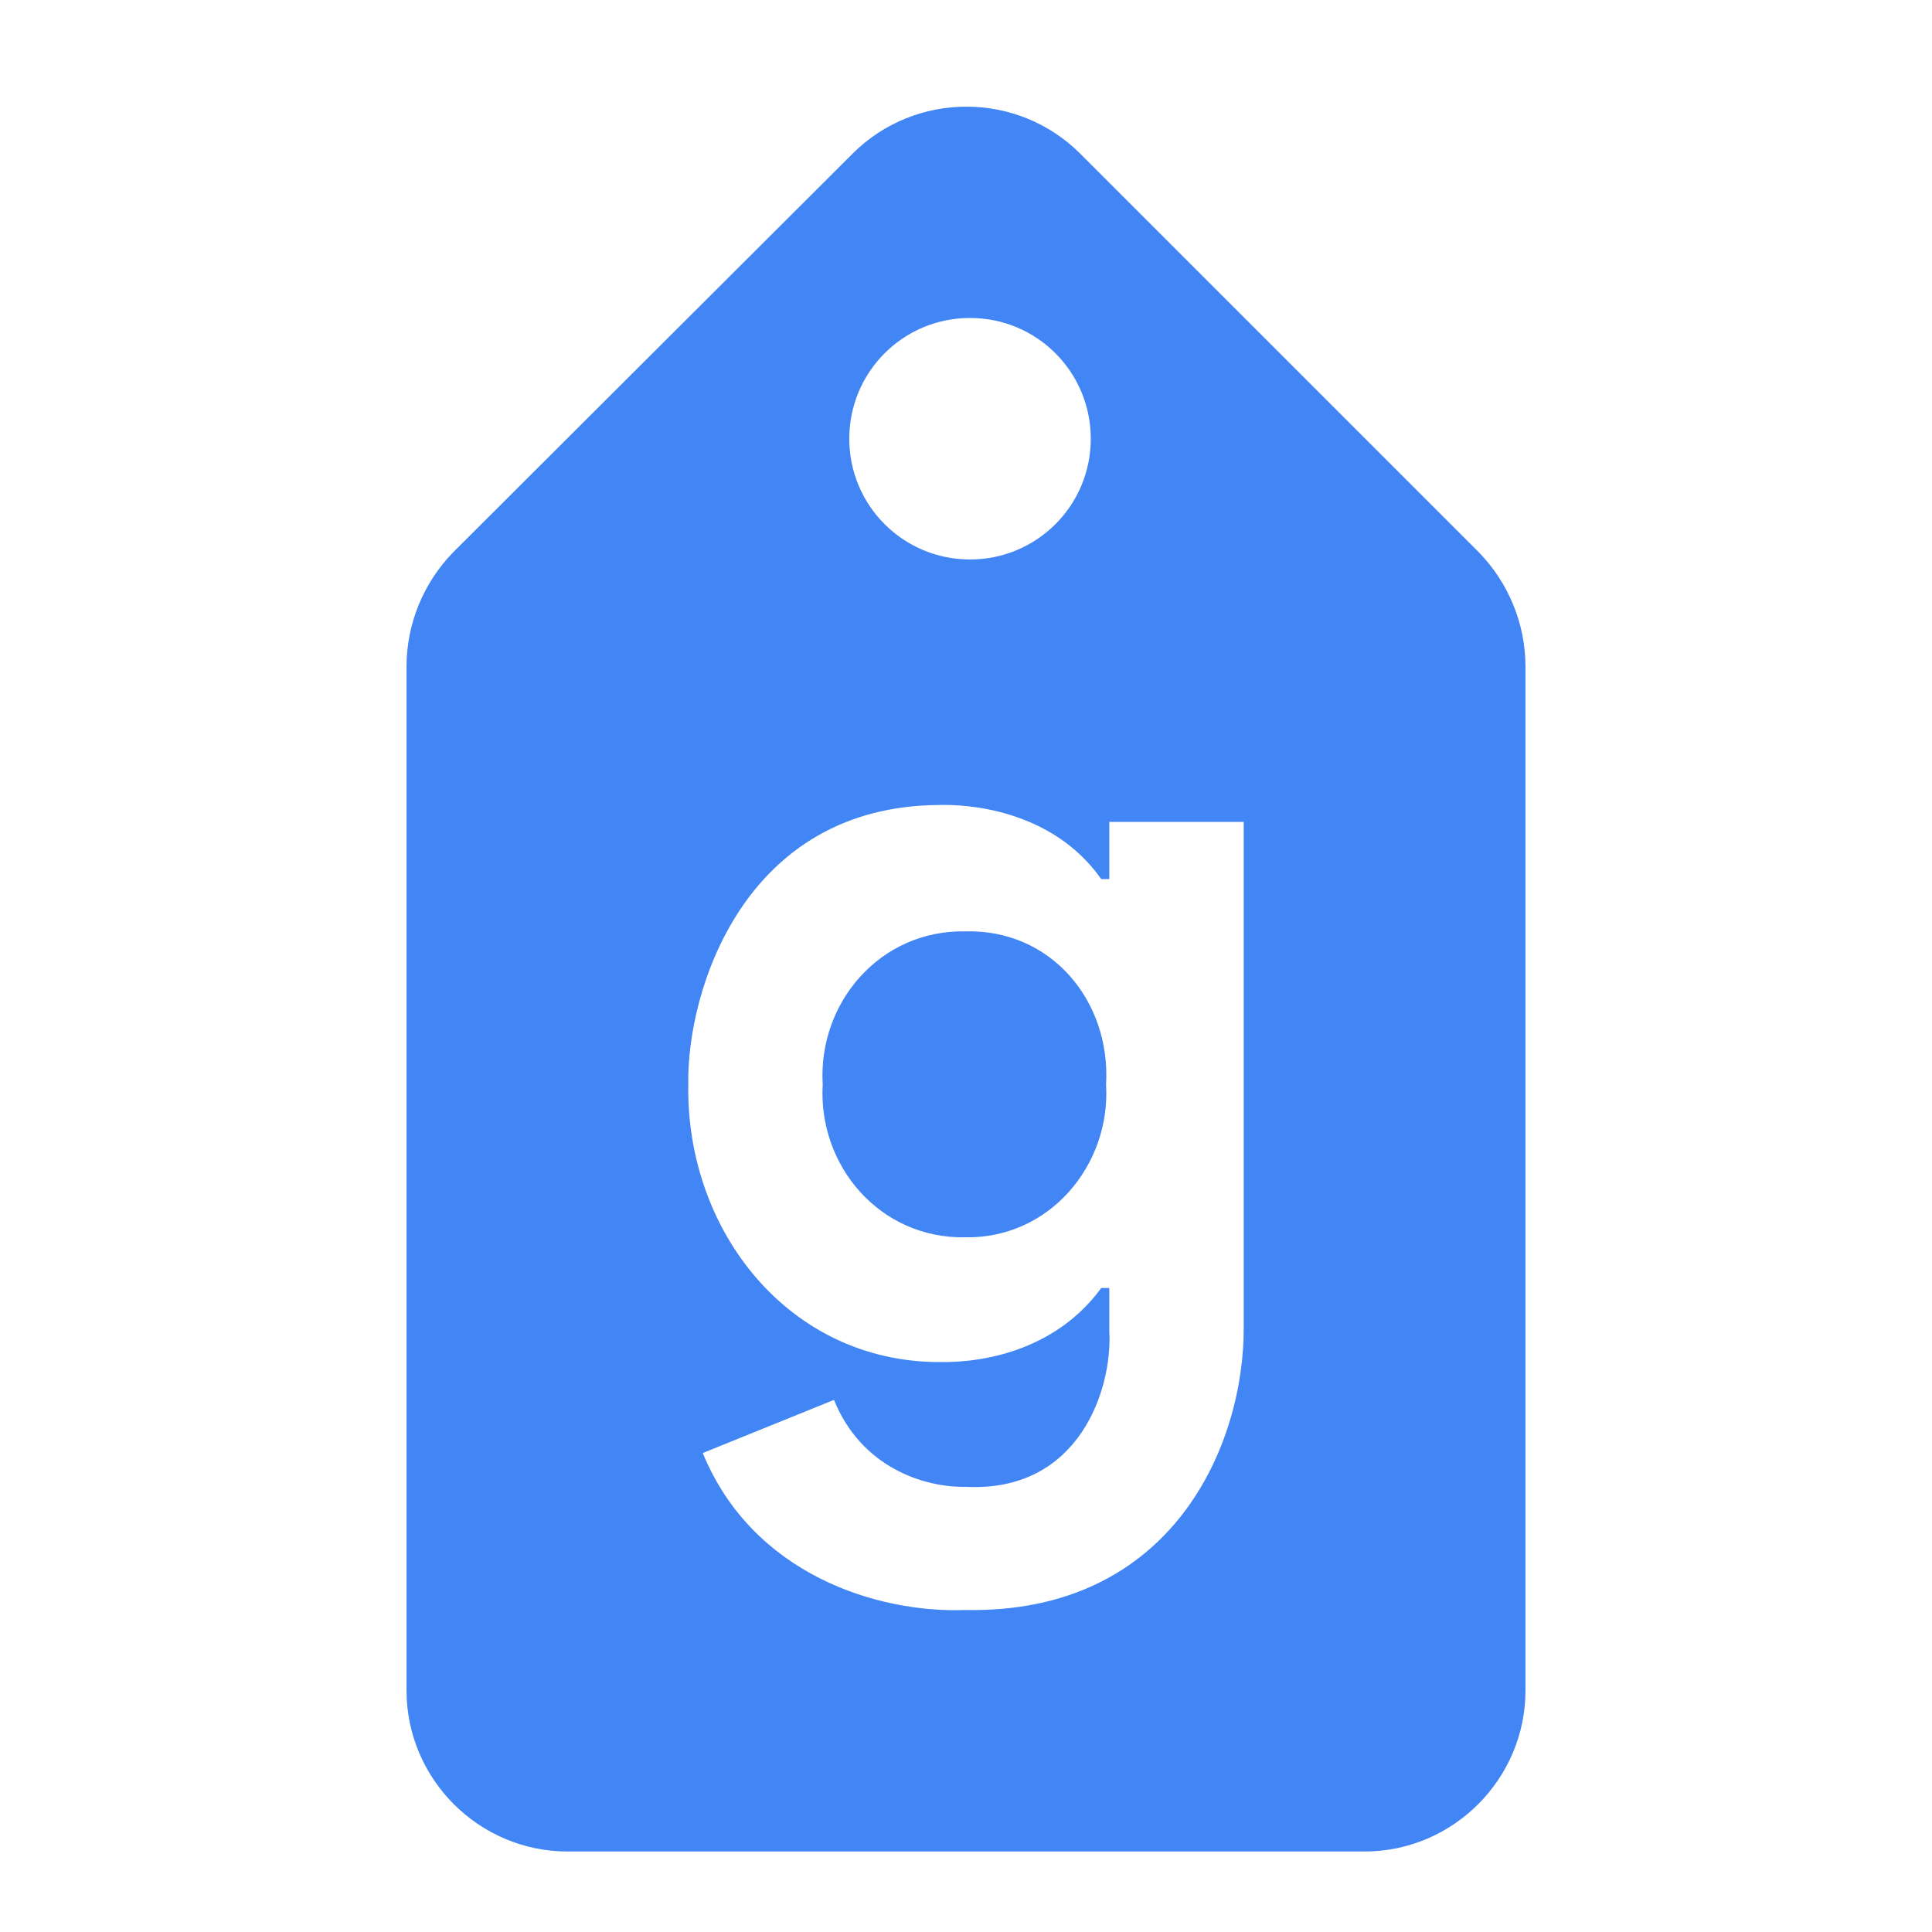 <?xml version="1.0" encoding="utf-8"?>
<!-- Generator: Adobe Illustrator 23.0.3, SVG Export Plug-In . SVG Version: 6.00 Build 0)  -->
<svg version="1.1" xmlns="http://www.w3.org/2000/svg" xmlns:xlink="http://www.w3.org/1999/xlink" x="0px" y="0px" width="24px"
  height="24px" viewBox="0 0 24 24" enable-background="new 0 0 24 24" xml:space="preserve" fill="#4285F4">
<g id="Bounding_Box">
 <rect fill="none" width="24" height="24"/>
</g>
<g id="Master">
 <g>
  <path d="M18.37,6.86l-4.95-4.95c-0.78-0.78-2.05-0.78-2.83,0L5.63,6.86C5.26,7.24,5.05,7.75,5.05,8.28V21c0,1.1,0.9,2,2,2h9.9
   c1.1,0,2-0.9,2-2V8.28C18.95,7.75,18.74,7.24,18.37,6.86z M12.05,3.95c0.83,0,1.5,0.67,1.5,1.5c0,0.83-0.67,1.5-1.5,1.5
   c-0.83,0-1.5-0.67-1.5-1.5C10.55,4.62,11.22,3.95,12.05,3.95z M15.45,16.48c0.01,1.45-0.87,3.57-3.46,3.52
   c-1.09,0.04-2.64-0.44-3.26-1.95l1.63-0.66c0.34,0.84,1.12,1.09,1.64,1.08c1.41,0.07,1.82-1.22,1.78-1.93V16h-0.1
   c-0.54,0.74-1.4,0.93-2.01,0.92c-1.87,0-3.15-1.63-3.12-3.45c-0.02-1.16,0.69-3.46,3.12-3.47c0.31-0.01,1.39,0.04,2.01,0.92h0.1
   v-0.71h1.67V16.48z"/>
  <path d="M11.99,11.57c-1.06-0.02-1.83,0.89-1.77,1.9c-0.06,1.01,0.71,1.92,1.77,1.9c1.04,0.02,1.81-0.89,1.75-1.9
   C13.8,12.44,13.06,11.54,11.99,11.57z"/>
 </g>
</g>
</svg>
